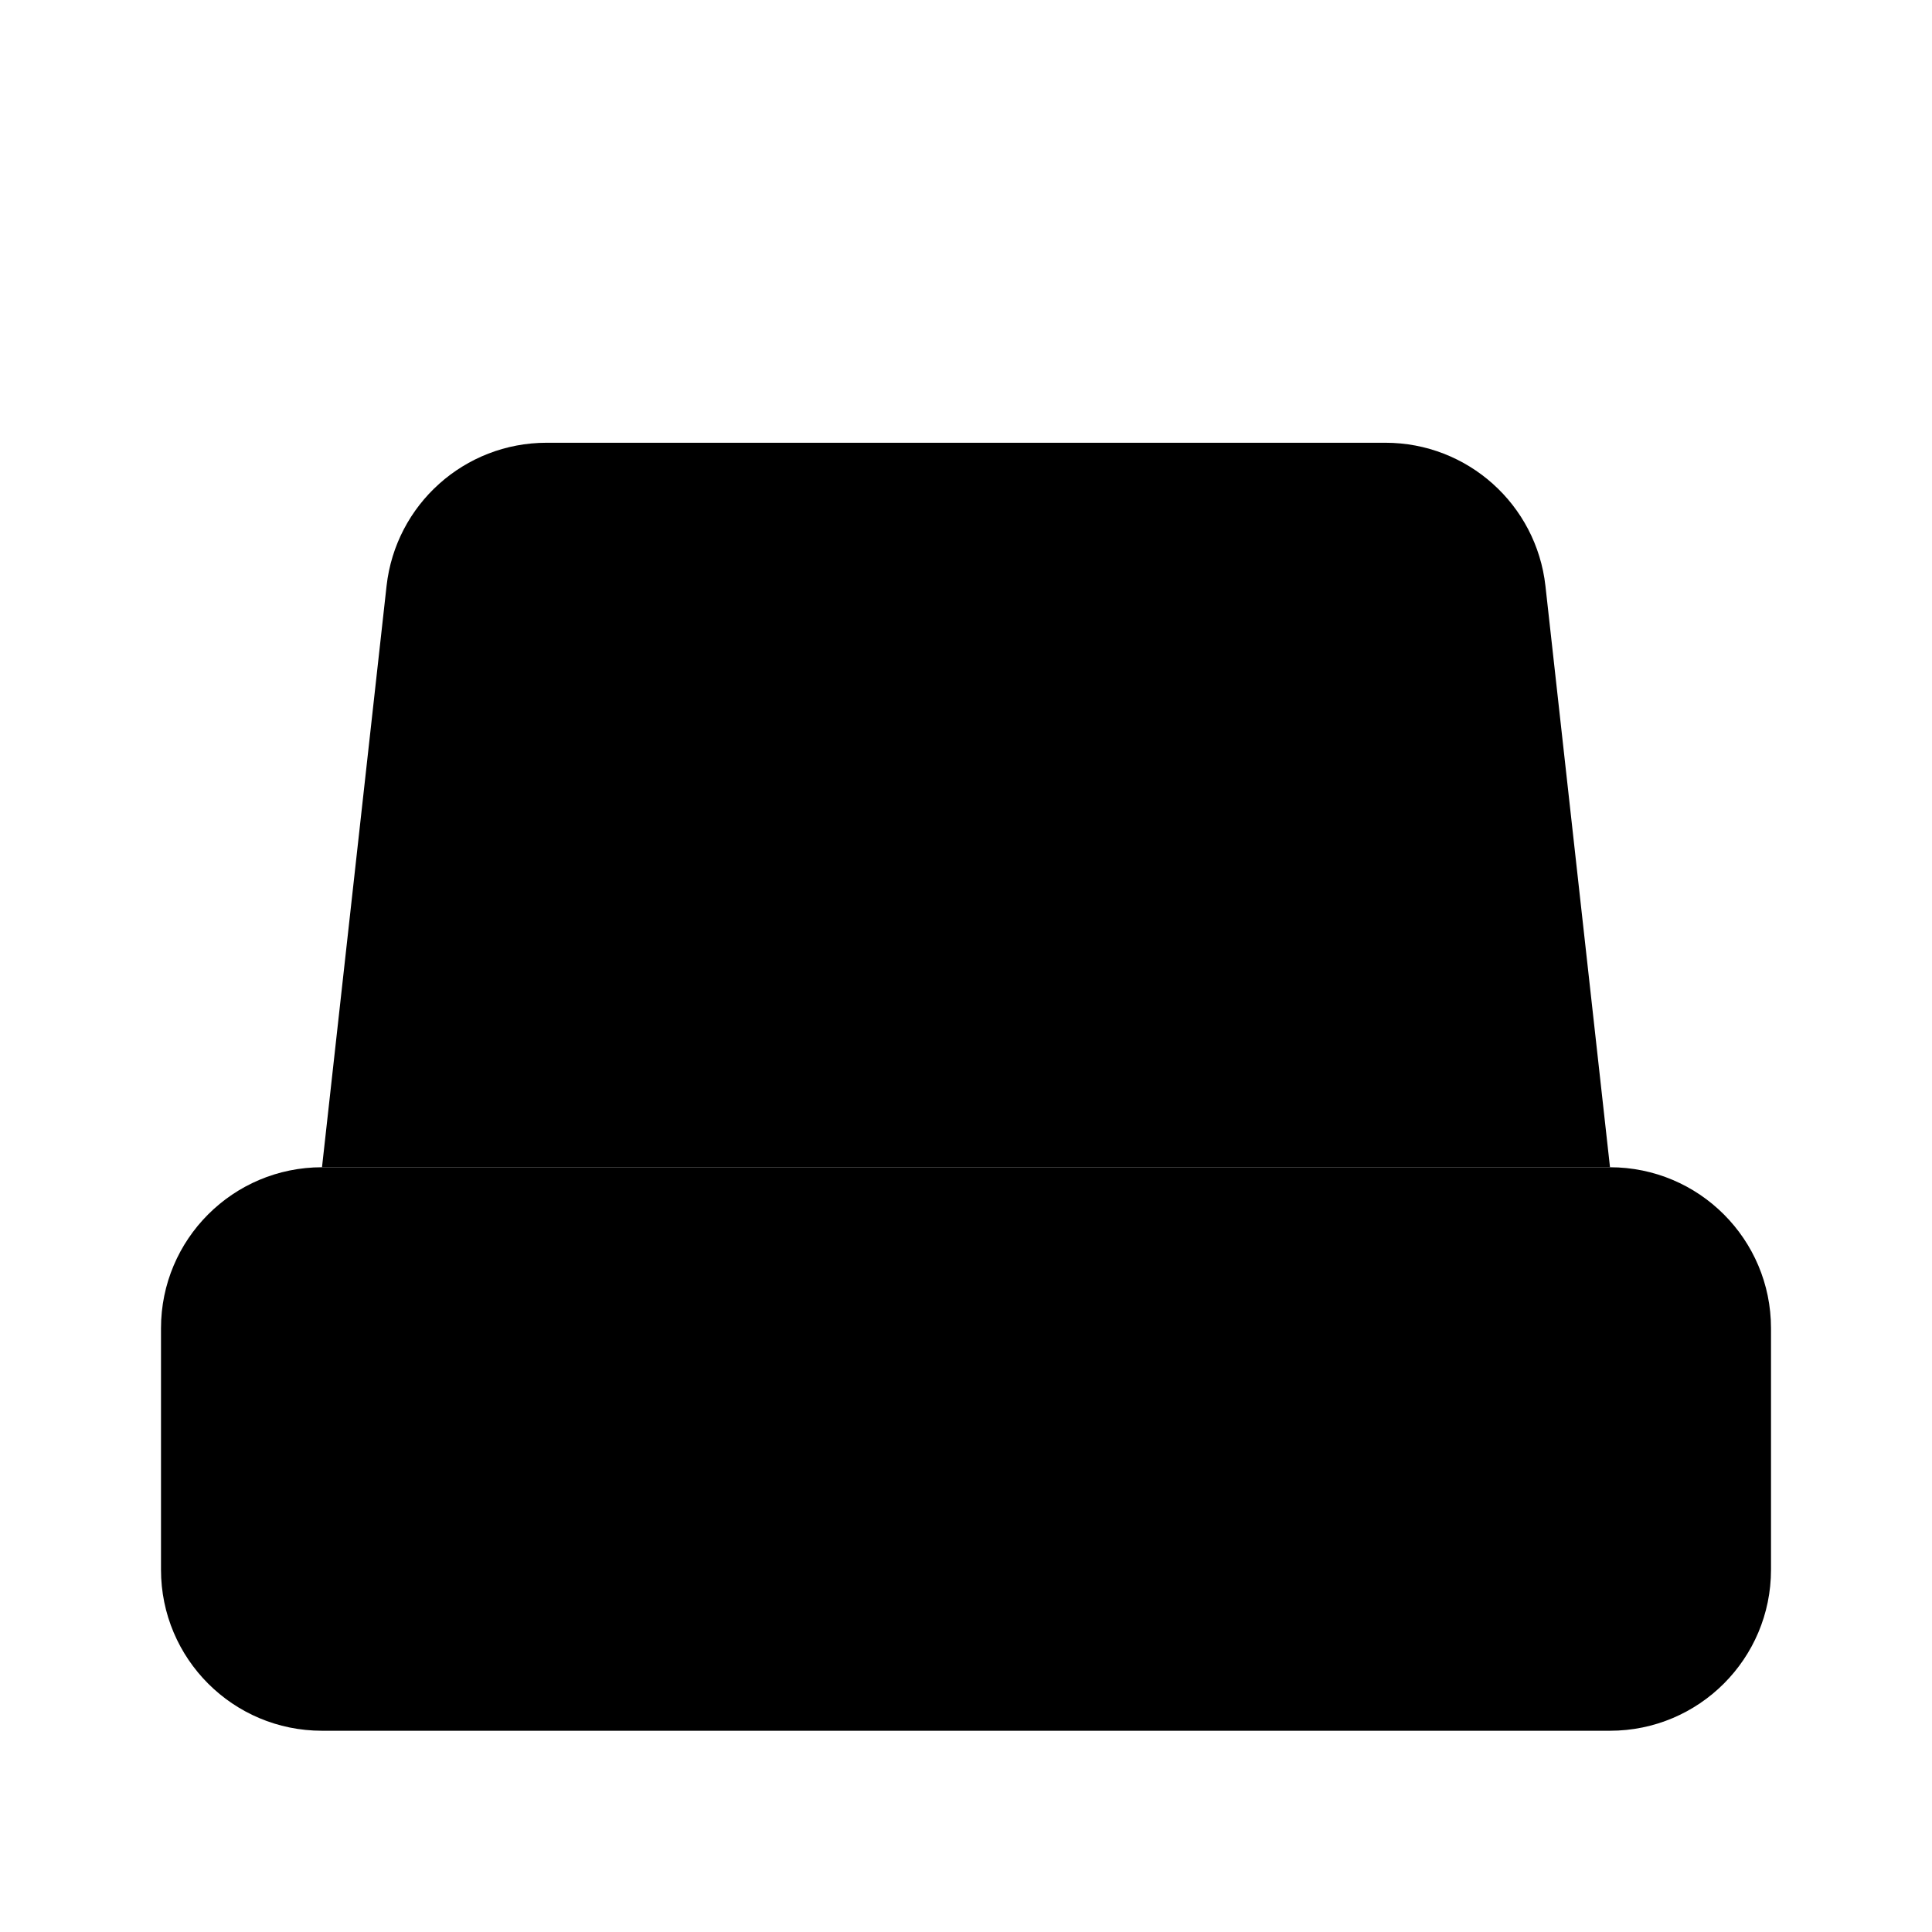 <svg viewBox="0 0 24 24" xmlns="http://www.w3.org/2000/svg"><path d="M20 14.5H4C2.895 14.5 2 15.395 2 16.5V19.5C2 20.605 2.895 21.5 4 21.5H20C21.105 21.5 22 20.605 22 19.5V16.5C22 15.395 21.105 14.5 20 14.5Z"/><path d="M20 14.5L19.198 7.279C19.085 6.266 18.229 5.5 17.21 5.5H6.79C5.771 5.5 4.915 6.266 4.802 7.279L4 14.5"/><path d="M11.5 2.5H14M16.5 2.5H14M14 2.5V5.5"/><path d="M9.5 17.5L10.5 18H13.5L14.5 17.5"/><path d="M8 8.5H10"/></svg>